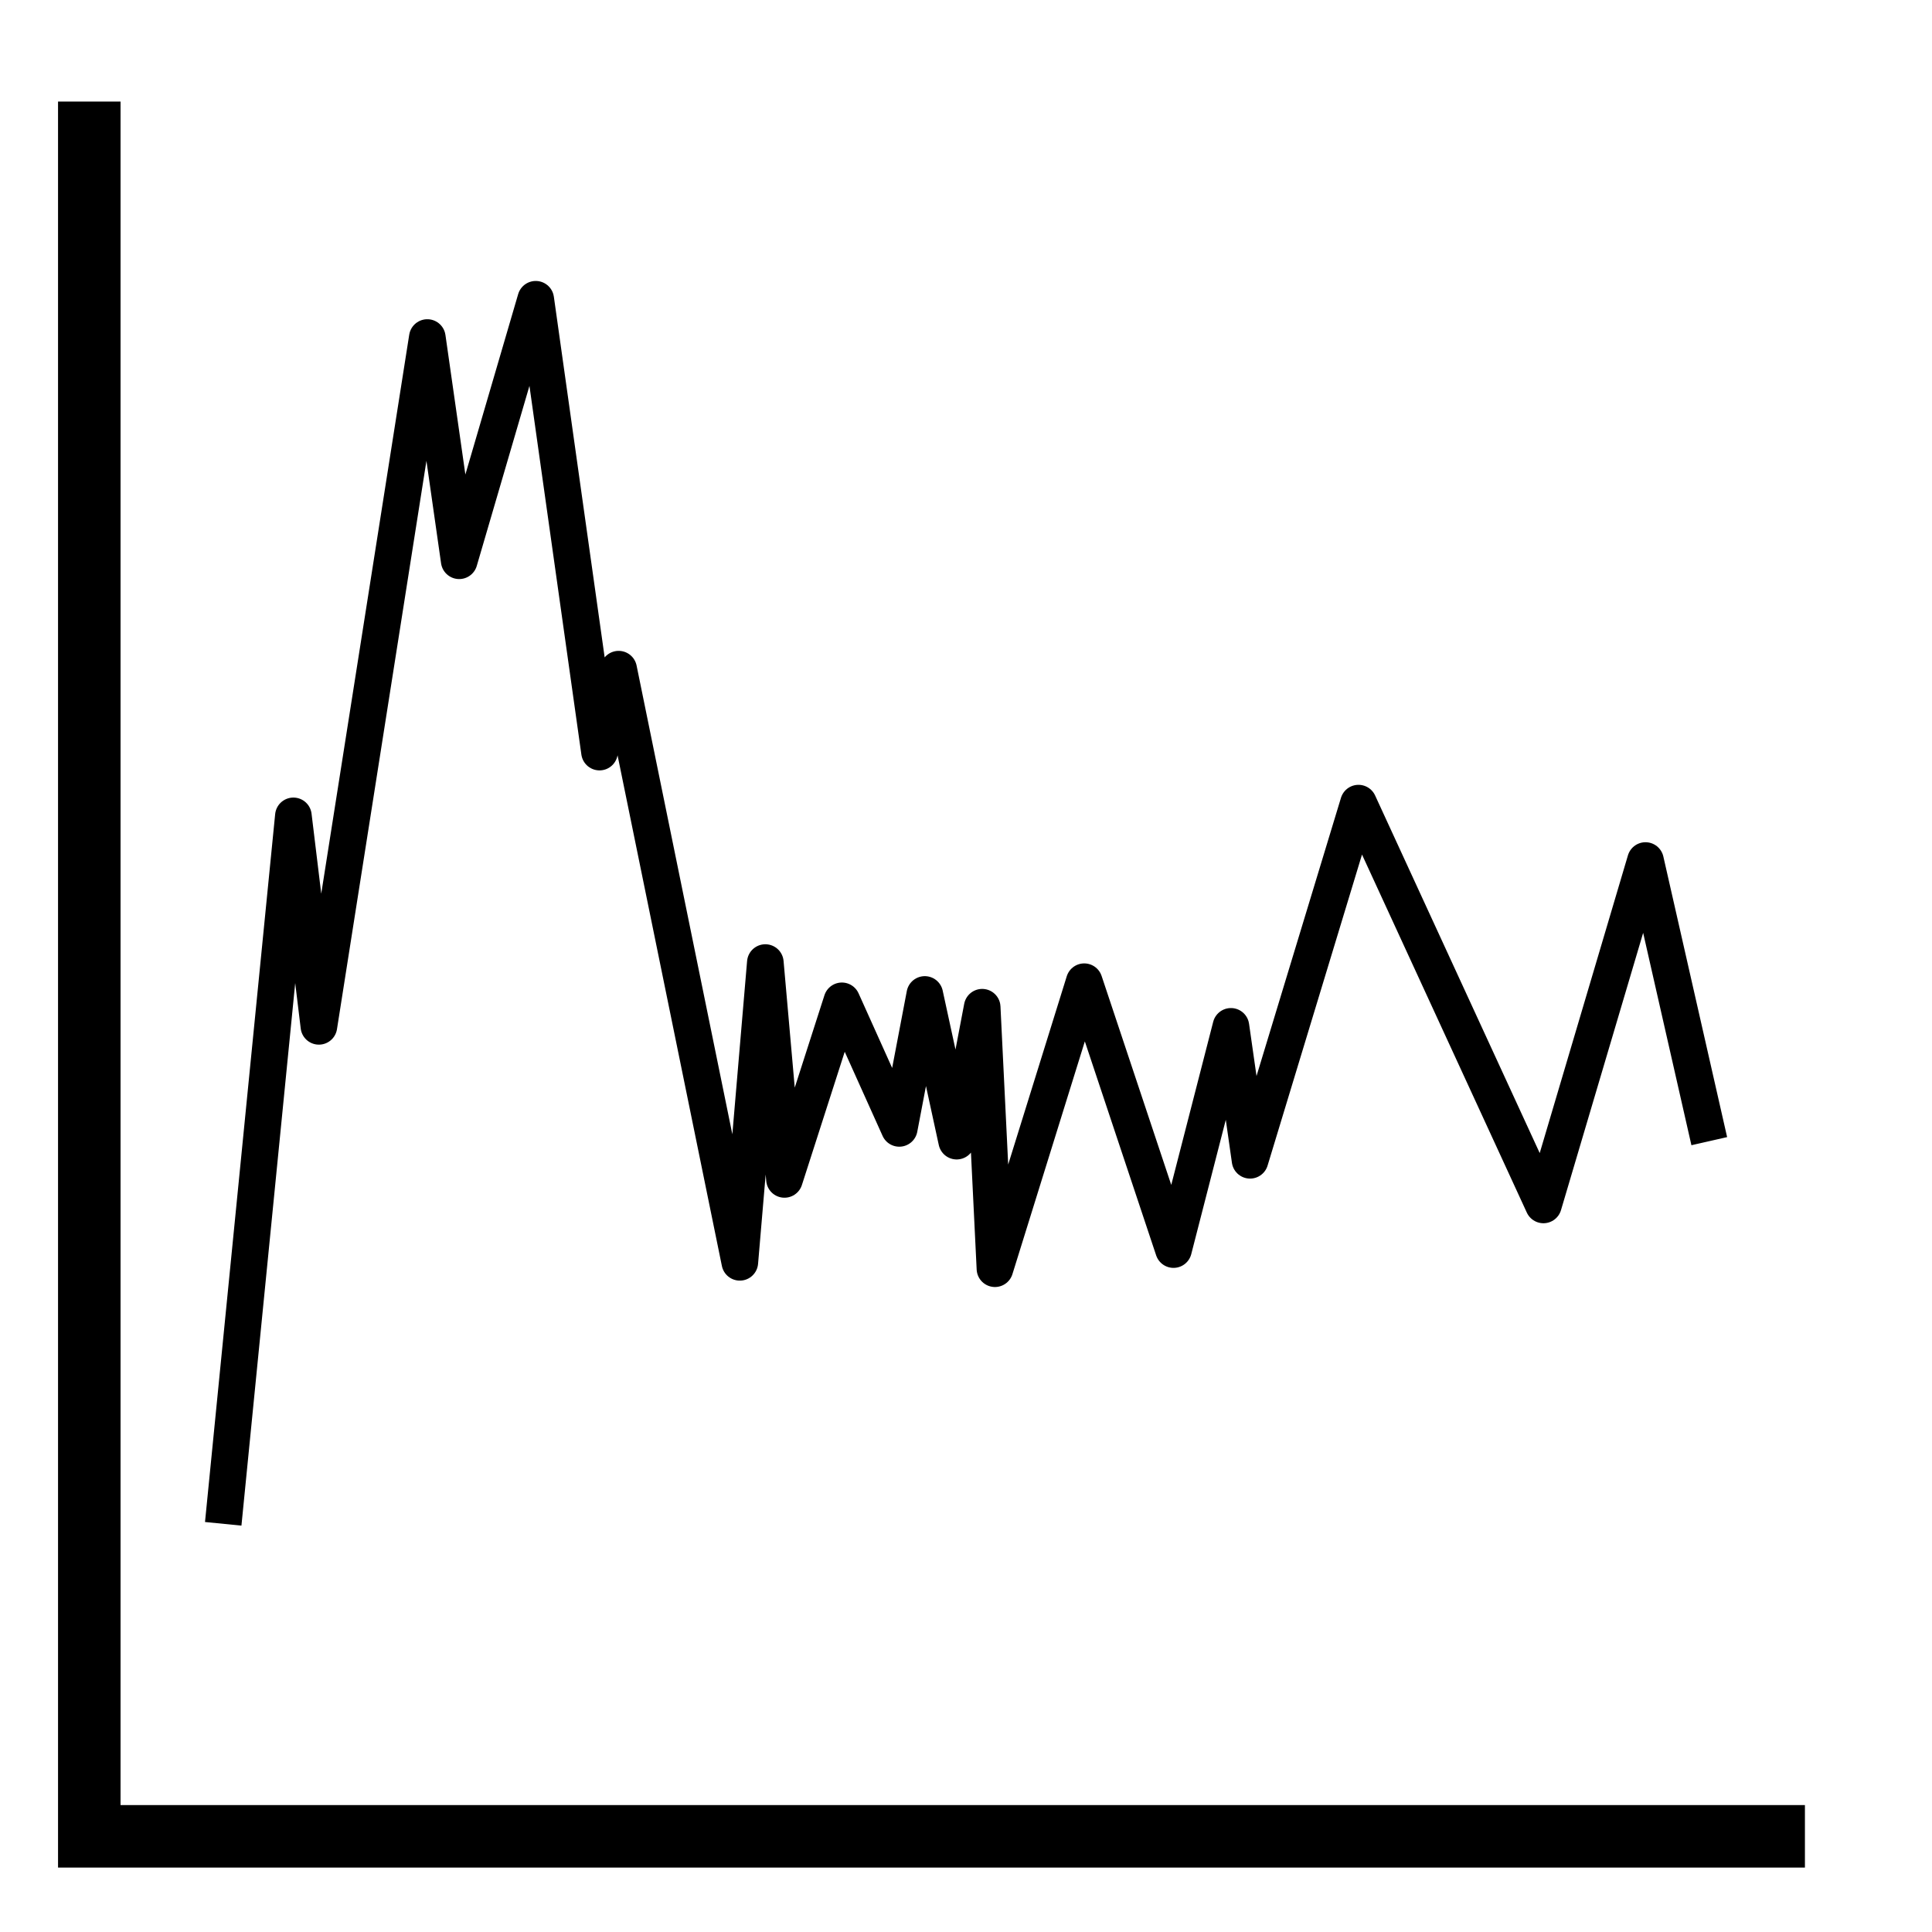 <?xml version="1.0" encoding="UTF-8" standalone="no"?>
<!-- Created with Inkscape (http://www.inkscape.org/) -->

<svg
   xmlns:dc="http://purl.org/dc/elements/1.1/"
   xmlns:cc="http://creativecommons.org/ns#"
   xmlns:rdf="http://www.w3.org/1999/02/22-rdf-syntax-ns#"
   xmlns:svg="http://www.w3.org/2000/svg"
   xmlns="http://www.w3.org/2000/svg"
   xmlns:sodipodi="http://sodipodi.sourceforge.net/DTD/sodipodi-0.dtd"
   xmlns:inkscape="http://www.inkscape.org/namespaces/inkscape"
   width="216.375"
   height="216.375"
   id="svg2"
   version="1.1"
   inkscape:version="0.92.4 (5da689c313, 2019-01-14)"
   sodipodi:docname="timeseries.svg">
  <defs
     id="defs4" />
  <sodipodi:namedview
     id="base"
     pagecolor="#ffffff"
     bordercolor="#666666"
     borderopacity="1.0"
     inkscape:pageopacity="0.0"
     inkscape:pageshadow="2"
     inkscape:zoom="1.4"
     inkscape:cx="60.940617"
     inkscape:cy="107.24576"
     inkscape:document-units="px"
     inkscape:current-layer="layer1"
     showgrid="false"
     fit-margin-top="0"
     fit-margin-left="0"
     fit-margin-right="0"
     fit-margin-bottom="0"
     inkscape:window-width="1920"
     inkscape:window-height="1043"
     inkscape:window-x="1920"
     inkscape:window-y="0"
     inkscape:window-maximized="1" />
  <g
     inkscape:label="Layer 1"
     inkscape:groupmode="layer"
     id="layer1"
     transform="translate(-176.812,-230.594)">
    <path
       style="fill:none;fill-rule:evenodd;stroke:#000000;stroke-width:7;stroke-linecap:butt;stroke-linejoin:miter;stroke-miterlimit:4;stroke-dasharray:none;stroke-opacity:1"
       d="M 186.812,241.969 V 436.254 H 378.955"
       id="path4794"
       inkscape:connector-curvature="0" />
    <path
       style="fill:none;fill-rule:evenodd;stroke:#000000;stroke-width:4.1;stroke-linecap:butt;stroke-linejoin:round;stroke-opacity:1;stroke-miterlimit:4;stroke-dasharray:none"
       d="m 201.812,401.254 7.857,-79.286 2.857,23.571 12.143,-77.143 3.571,25 8.571,-29.286 7.143,50.714 2.143,-9.286 13.571,66.429 2.857,-33.571 2.143,24.286 6.429,-20 6.429,14.286 2.857,-15 3.571,16.429 2.857,-15 1.429,29.286 10,-32.143 10,30 6.429,-25 2.143,15 12.143,-40 20.714,45 11.429,-38.571 7.143,31.429"
       id="path4796"
       inkscape:connector-curvature="0" />
  </g>
</svg>
